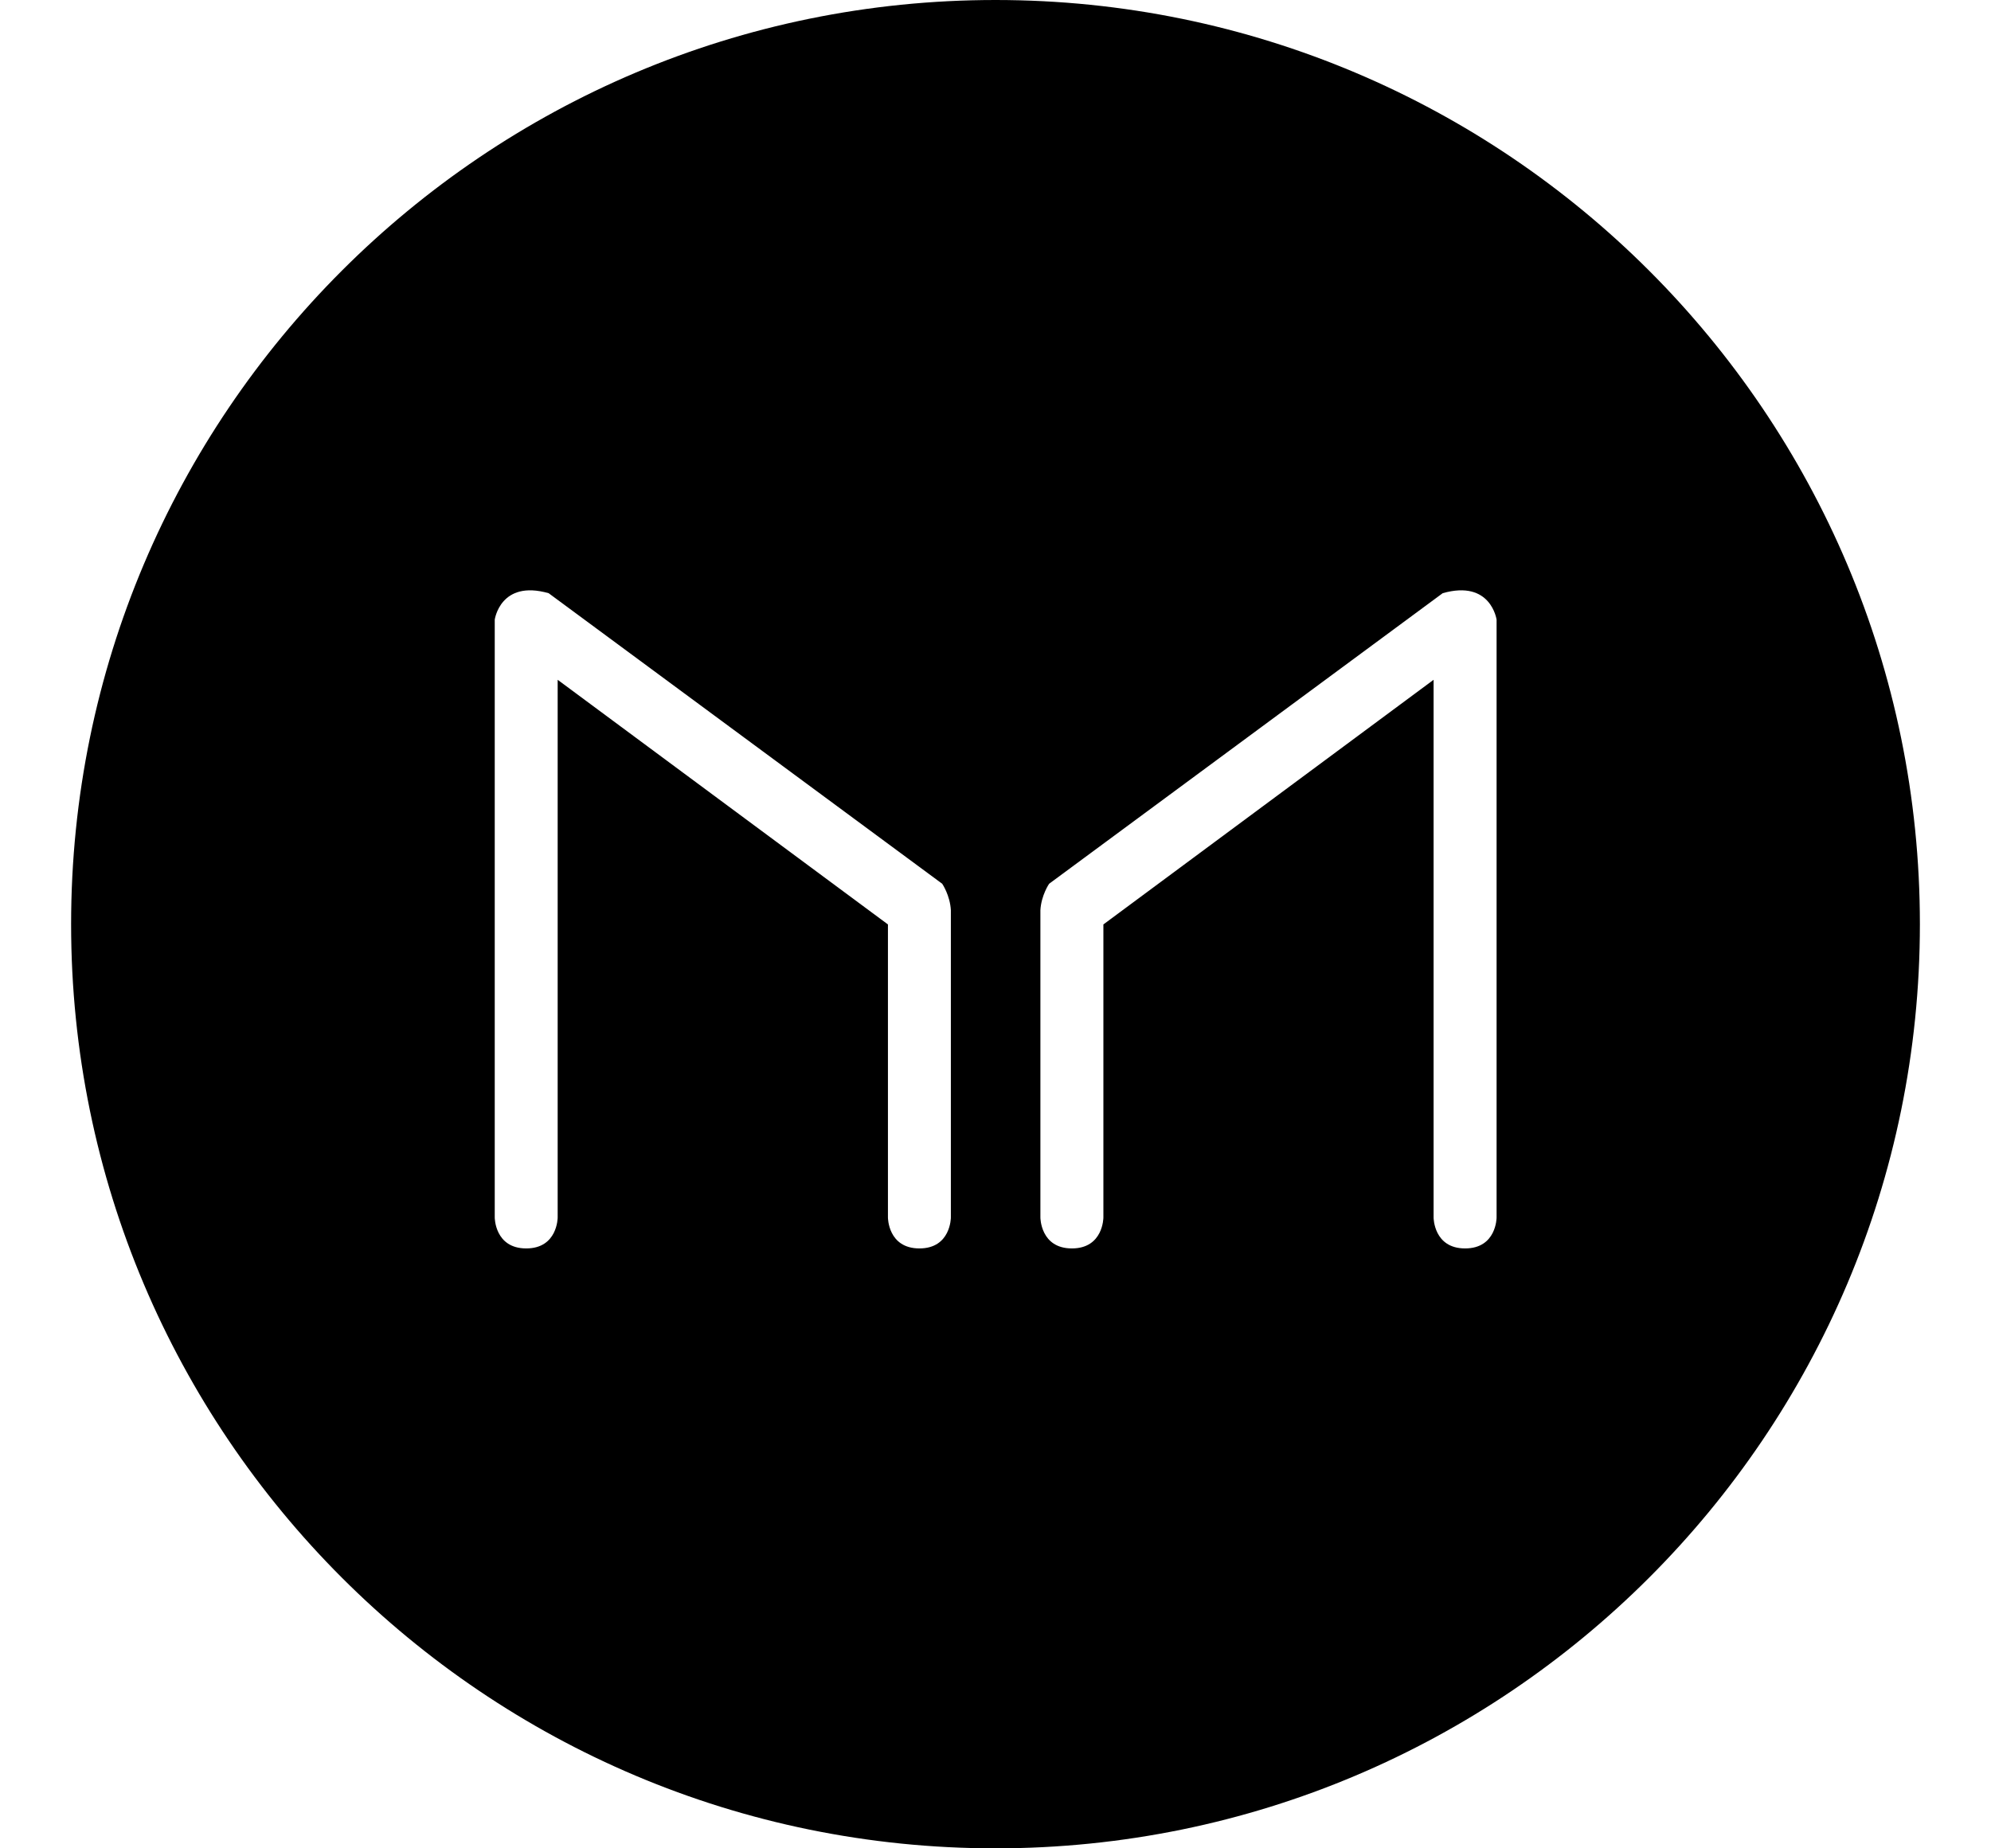 <?xml version="1.0" encoding="UTF-8"?>
<svg xmlns="http://www.w3.org/2000/svg" height="26" viewBox="0 0 28 28" fill="currentColor">
  <path d="M14,0 C21.732,0 28,6.268 28,14 C28,21.732 21.732,28 14,28 C6.268,28 0,21.732 0,14 C0,6.268 6.268,0 14,0 Z M15.634,14.004 L20.635,10.298 L20.635,18.444 C20.635,18.444 20.635,18.912 21.112,18.912 C21.589,18.912 21.589,18.444 21.589,18.444 L21.589,9.387 C21.589,9.387 21.504,8.778 20.773,8.986 C20.773,8.986 14.812,13.388 14.812,13.388 C14.812,13.388 14.692,13.563 14.68,13.789 L14.68,18.444 C14.68,18.444 14.68,18.912 15.157,18.912 C15.634,18.912 15.634,18.444 15.634,18.444 L15.634,14.004 Z M12.371,14.004 L12.371,18.444 C12.371,18.444 12.371,18.912 12.848,18.912 C13.324,18.912 13.324,18.444 13.324,18.444 L13.324,13.789 C13.312,13.563 13.193,13.388 13.193,13.388 C13.193,13.388 7.232,8.986 7.232,8.986 C6.5,8.778 6.416,9.387 6.416,9.387 L6.416,18.444 C6.416,18.444 6.416,18.912 6.893,18.912 C7.369,18.912 7.369,18.444 7.369,18.444 L7.369,10.298 L12.371,14.004 Z"/>
</svg>
